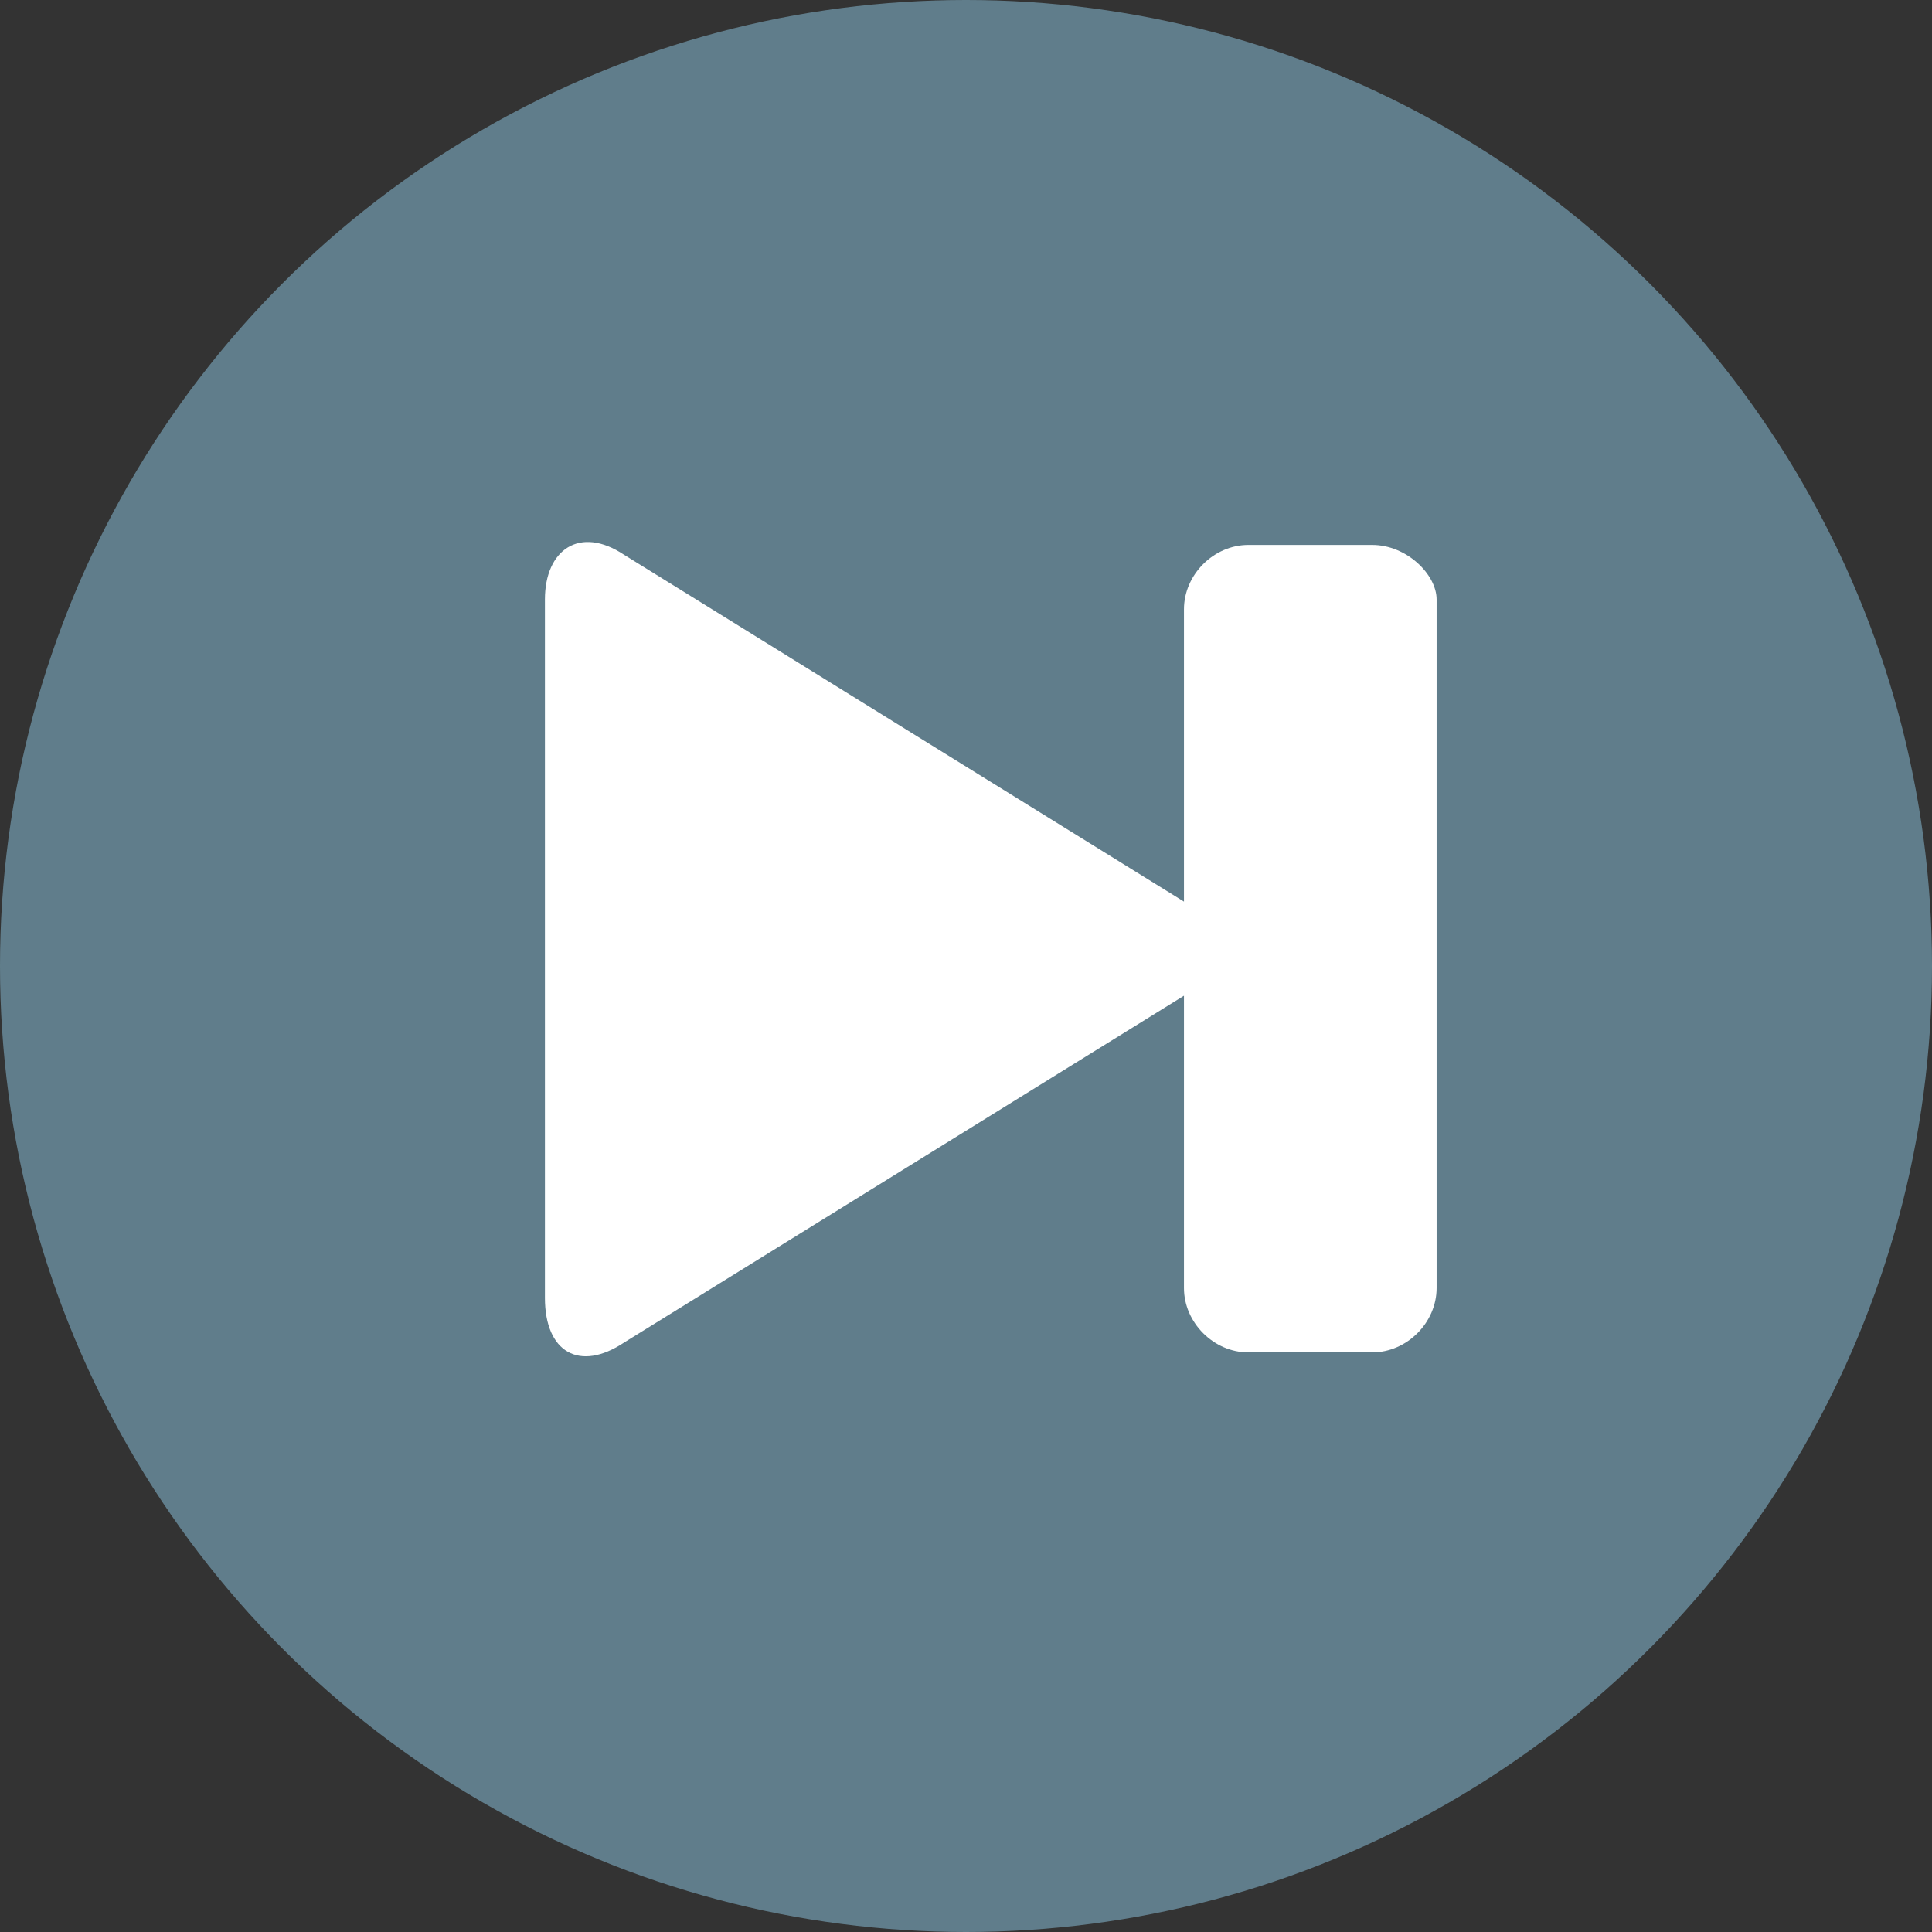 <?xml version="1.0" encoding="utf-8"?>
<!-- Generator: Adobe Illustrator 19.0.0, SVG Export Plug-In . SVG Version: 6.00 Build 0)  -->
<svg version="1.1" id="Layer_1" xmlns="http://www.w3.org/2000/svg" xmlns:xlink="http://www.w3.org/1999/xlink" x="0px" y="0px"
	 viewBox="-492 493 39 39" enable-background="new -492 493 39 39" xml:space="preserve">
<rect x="-492" y="493" width="39" height="39" fill="#333333" stroke="none"/>
<title>Next</title>
<desc>Created with Sketch.</desc>
<g id="_x30_5.100.00-OpenSource-Amplitude">
	<g id="HD_05.100.00-521Website_OpenSource-Amplitude" transform="translate(-568, -782)">
		<g id="Lead-in">
			<g id="Player" transform="translate(368, 359)">
				<g id="Controllers_x2F_Status_x2F_Info" transform="translate(0, 357)">
					<g id="Controls" transform="translate(114, 56)">
						<g id="Next" transform="translate(86, 10)">
							<ellipse id="Oval-1-Copy" fill="#607D8B" cx="-472.5" cy="512.5" rx="19.5" ry="19.5"/>
							<path id="Shape" fill="#FFFFFF" d="M-464.3,504h-2.5c-0.7,0-1.3,0.6-1.3,1.3v5.9l-11.3-7c-0.9-0.6-1.6-0.1-1.6,0.9v14.1
								c0,1.1,0.7,1.5,1.6,0.9l11.3-7v5.9c0,0.7,0.6,1.3,1.3,1.3h2.5c0.7,0,1.3-0.6,1.3-1.3v-13.9C-463,504.6-463.6,504-464.3,504
								L-464.3,504z"/>
						</g>
					</g>
				</g>
			</g>
		</g>
	</g>
</g>
</svg>
